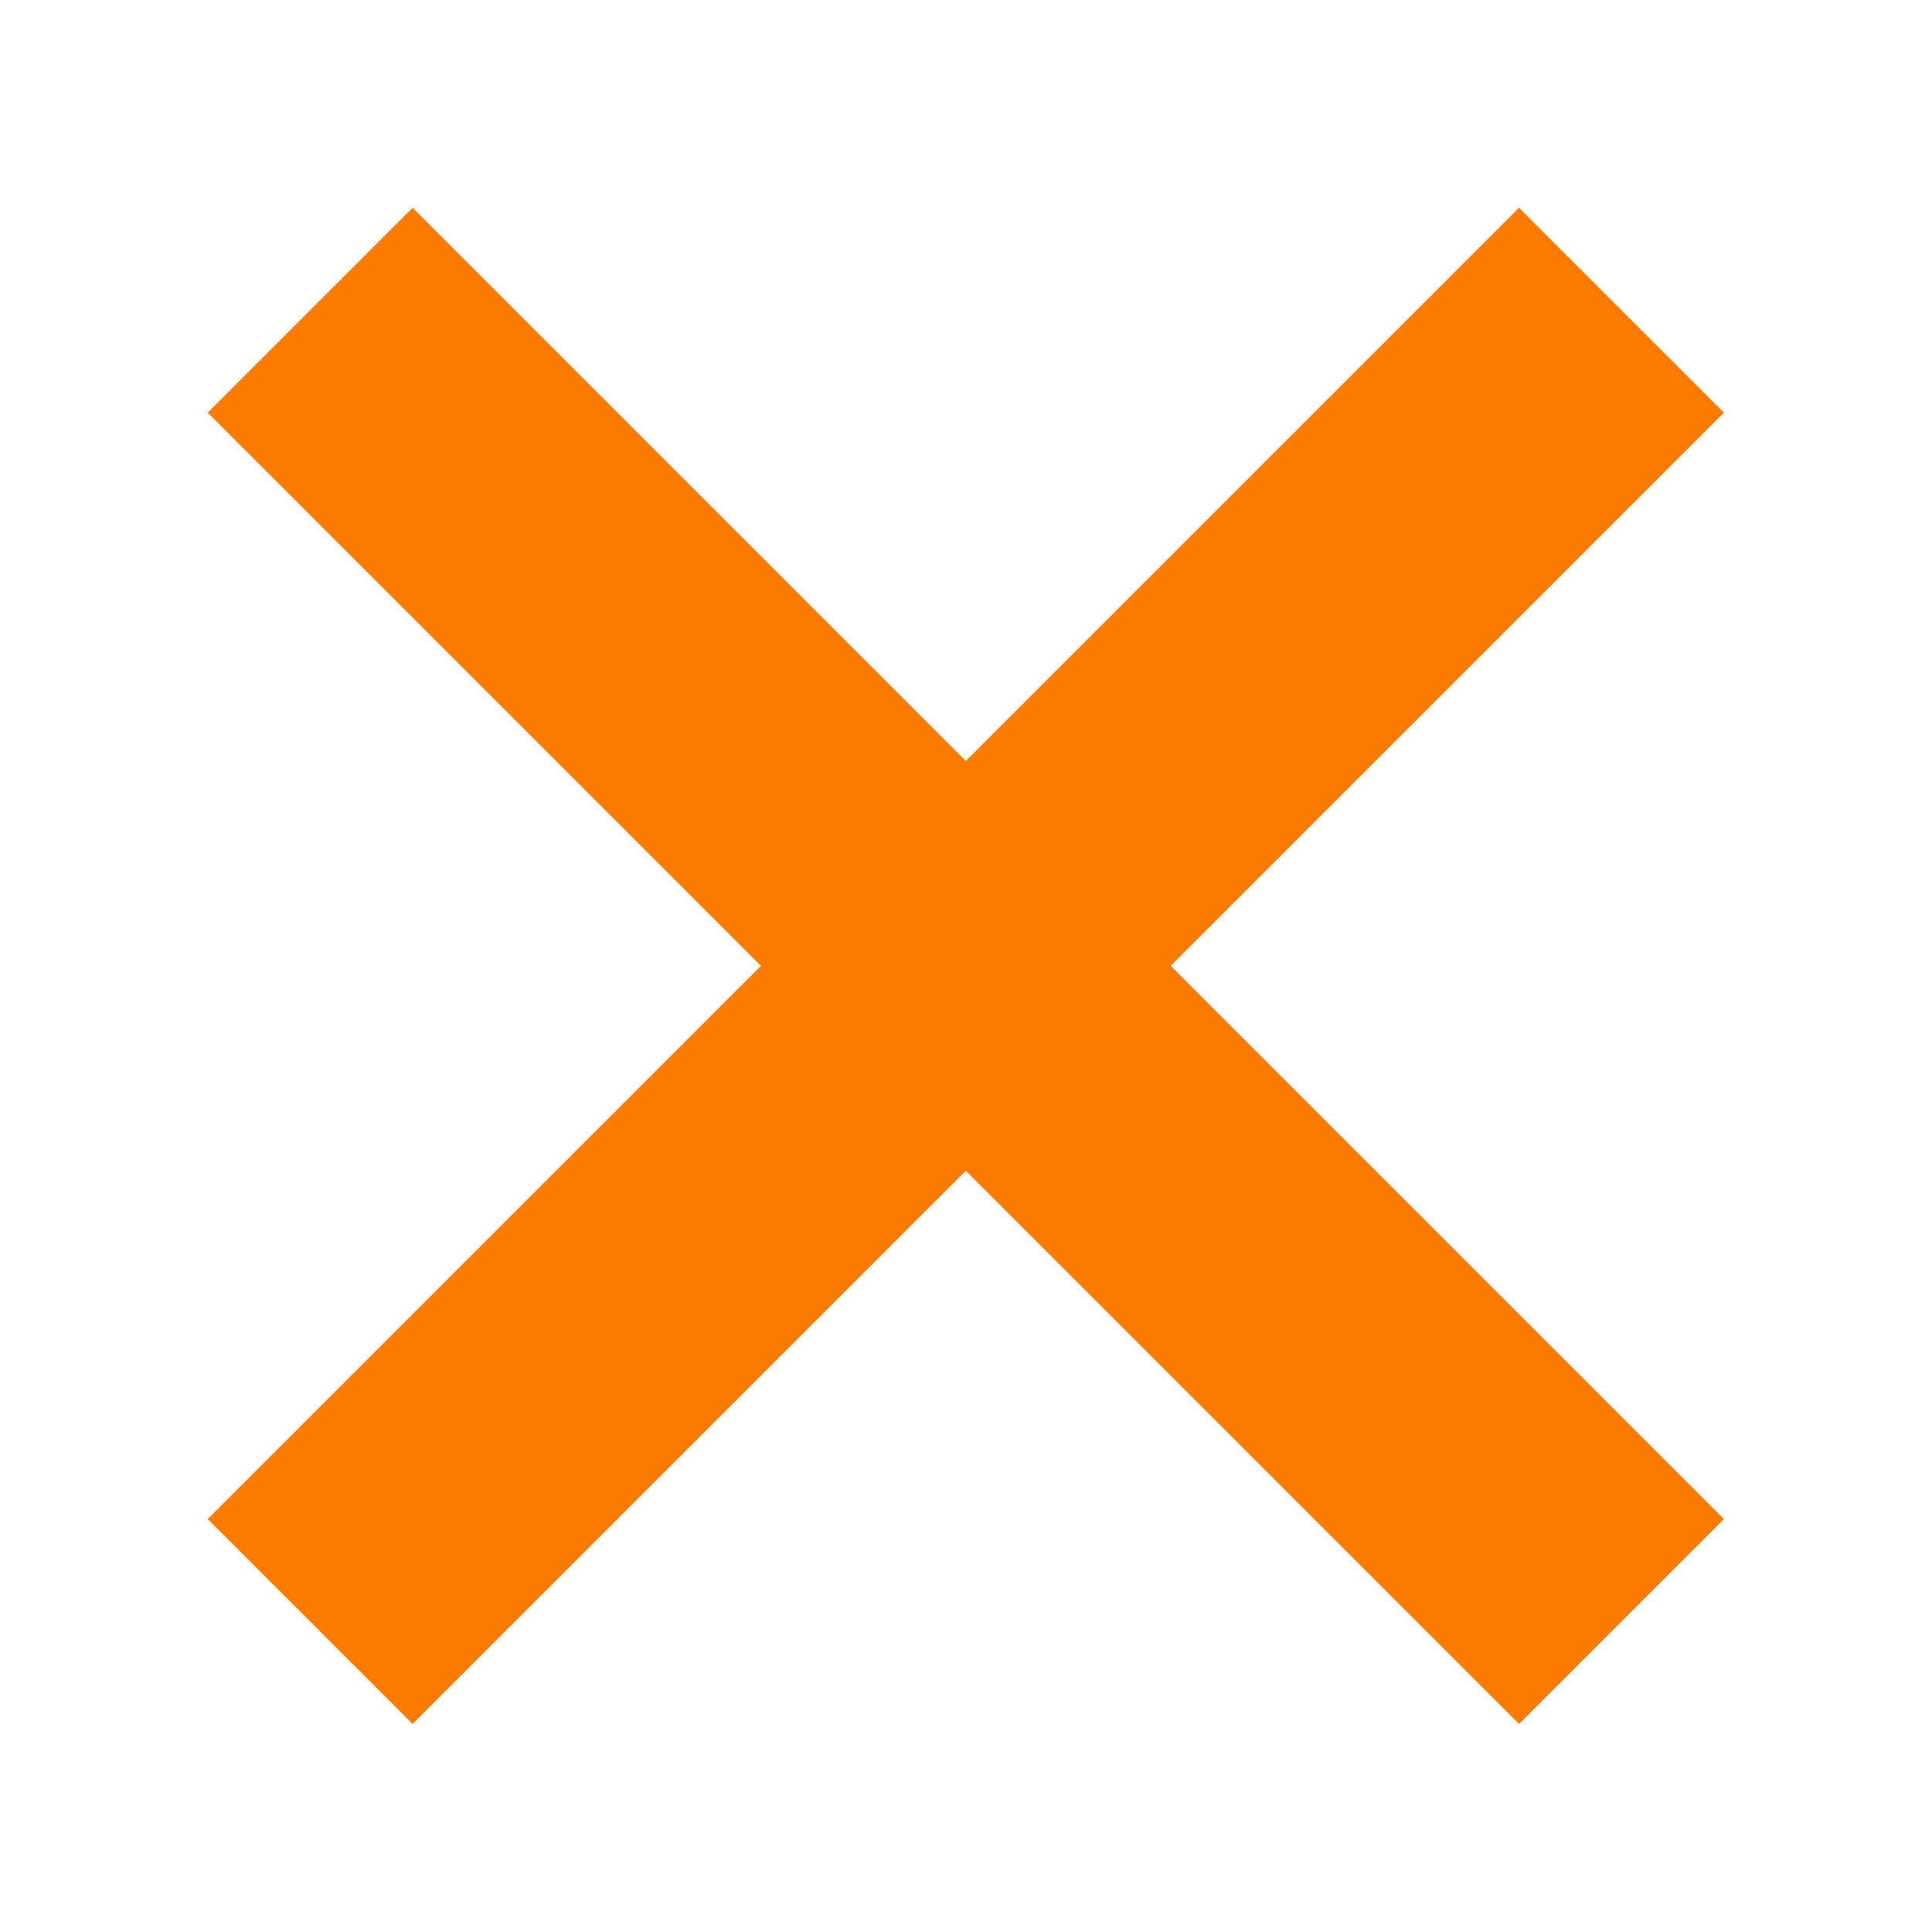 <svg height="500" viewBox="0 0 132.292 132.292" width="500" xmlns="http://www.w3.org/2000/svg"><path d="m30.044-9.922h127v19.844h-127zm53.578 73.422v-127h19.844v127z" fill="#ff7b00" transform="matrix(.707 .707 -.707 .707 0 0)"/></svg>